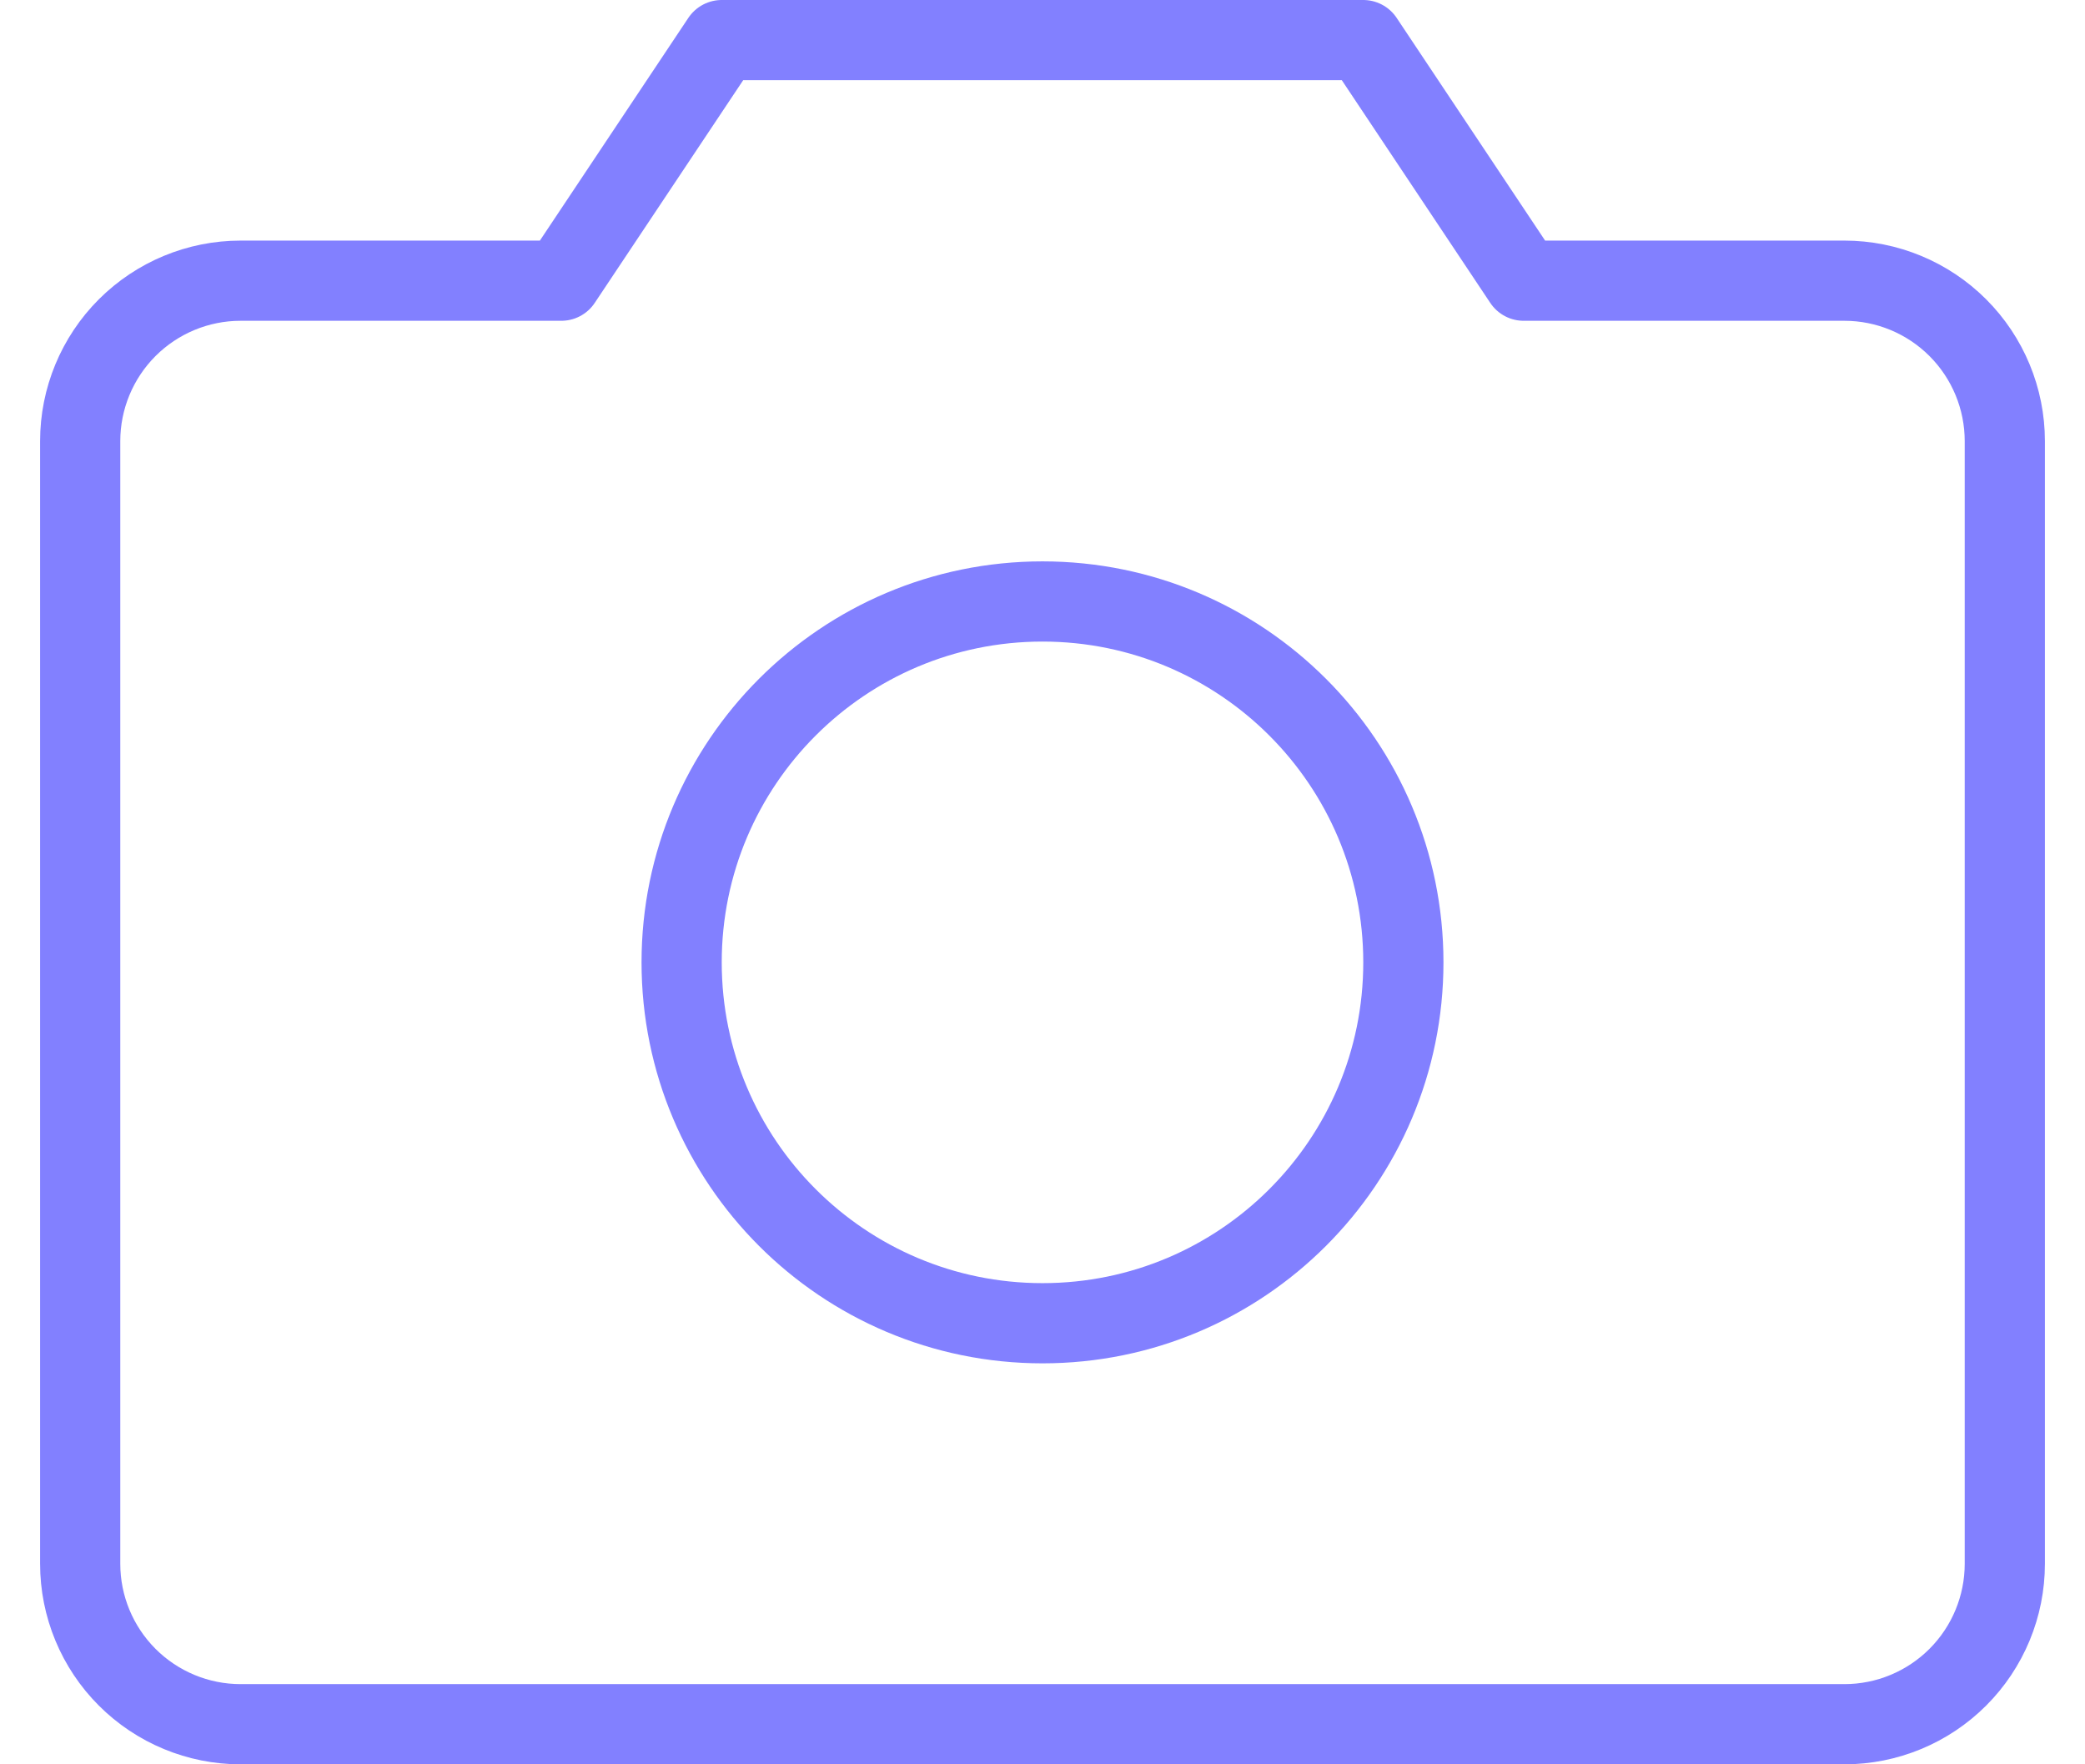 <svg width="26" height="22" viewBox="0 0 26 22" fill="none" xmlns="http://www.w3.org/2000/svg">
<path d="M23 21.5H3C2.47 21.5 1.961 21.289 1.586 20.914C1.211 20.539 1 20.03 1 19.5V5.5C1 4.97 1.211 4.461 1.586 4.086C1.961 3.711 2.47 3.5 3 3.5H7L9 0.5H17L19 3.5H23C23.53 3.5 24.039 3.711 24.414 4.086C24.789 4.461 25 4.97 25 5.5V19.5C25 20.03 24.789 20.539 24.414 20.914C24.039 21.289 23.53 21.5 23 21.5Z" stroke="#8280FF" stroke-linecap="round" stroke-linejoin="round"/>
<path d="M13 16.5C15.485 16.5 17.5 14.485 17.5 12C17.5 9.515 15.485 7.5 13 7.5C10.515 7.5 8.5 9.515 8.5 12C8.5 14.485 10.515 16.5 13 16.5Z" stroke="#8280FF" stroke-linecap="round" stroke-linejoin="round"/>
</svg>
